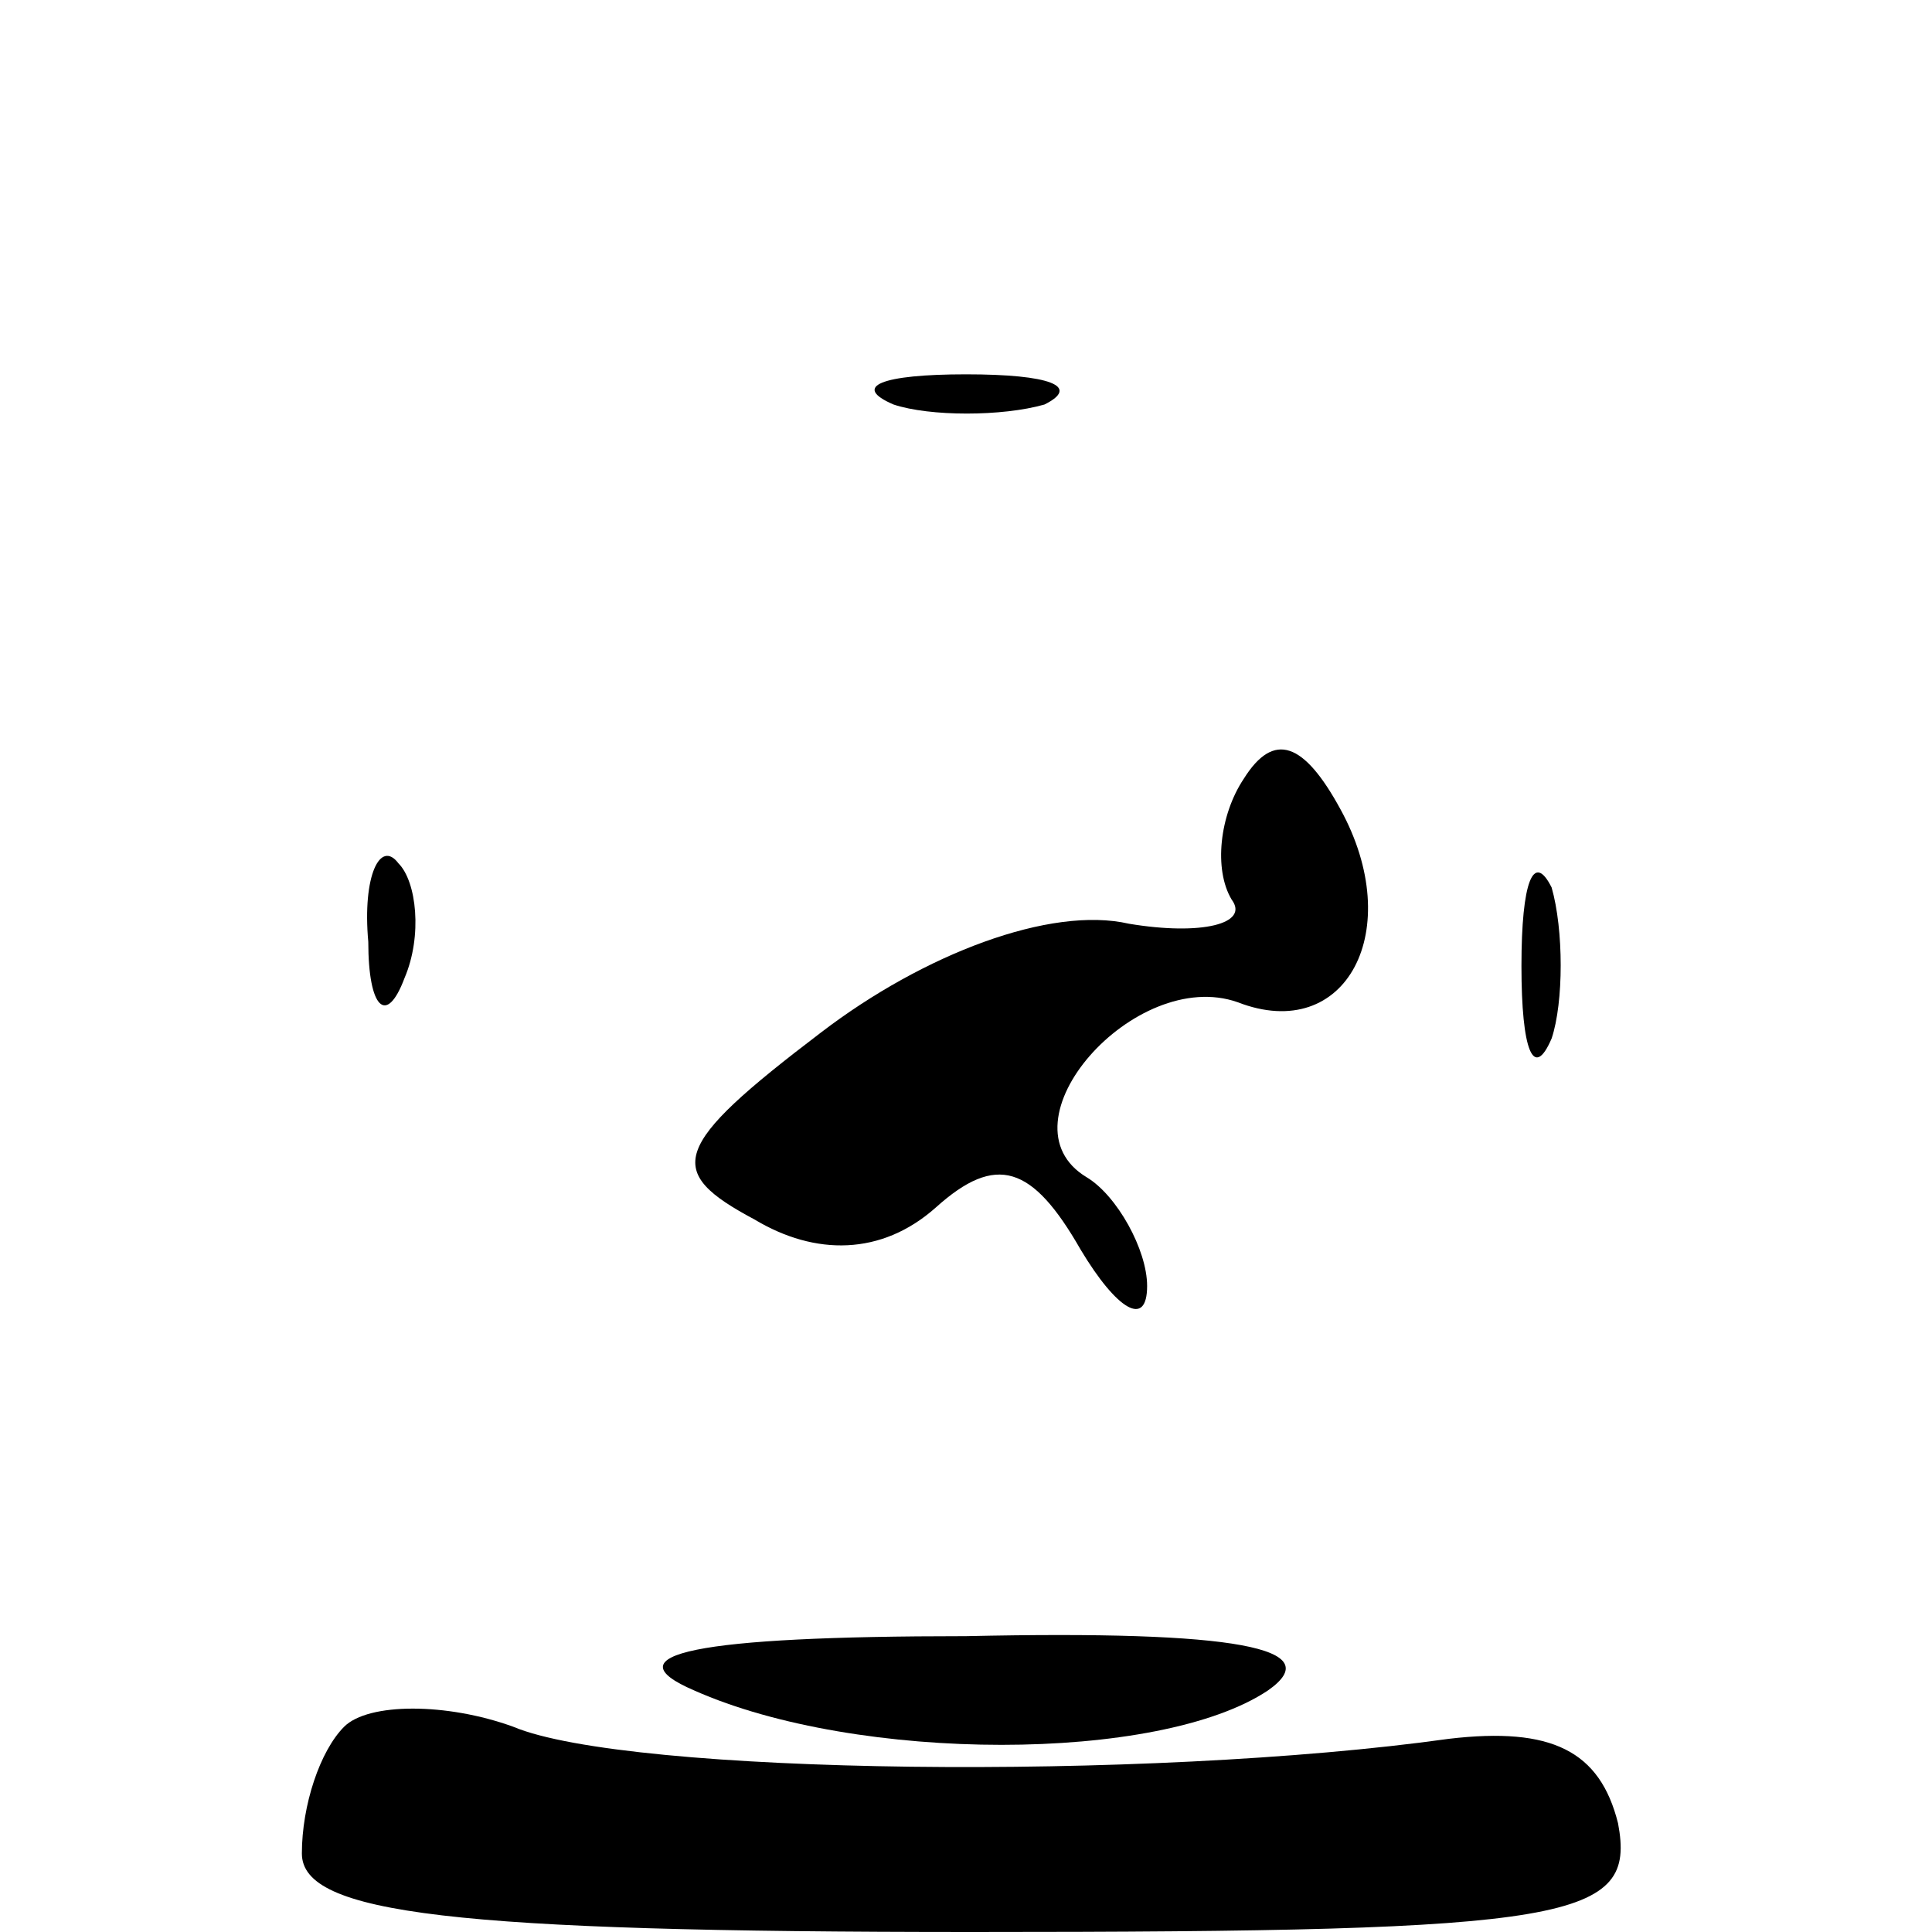 <?xml version="1.0" standalone="no"?>
<!DOCTYPE svg PUBLIC "-//W3C//DTD SVG 20010904//EN"
 "http://www.w3.org/TR/2001/REC-SVG-20010904/DTD/svg10.dtd">
<svg version="1.0" xmlns="http://www.w3.org/2000/svg"
 width="32pt" height="32pt" viewBox="0 0 32 32"
 preserveAspectRatio="xMidYMid meet">
<g transform="translate(0,32) scale(0.1,-0.1)"
fill="#000000" stroke="none">
<path fill="#000000" stroke="none" d="M148 253 c6 -2 18 -2 25 0 6 3 1 5 -13
5 -14 0 -19 -2 -12 -5z"/>
<path fill="#000000" stroke="none" d="M206 191 c-4 -6 -5 -15 -2 -20 3 -4 -5
-6 -17 -4 -13 3 -34 -5 -51 -18 -25 -19 -26 -23 -11 -31 10 -6 21 -6 30 2 10
9 16 7 24 -7 6 -10 11 -13 11 -6 0 6 -5 15 -10 18 -15 9 8 35 25 29 18 -7 28
12 17 32 -6 11 -11 13 -16 5z"/>
<path fill="#000000" stroke="none" d="M61 164 c0 -11 3 -14 6 -6 3 7 2 16 -1
19 -3 4 -6 -2 -5 -13z"/>
<path fill="#000000" stroke="none" d="M252 160 c0 -14 2 -19 5 -12 2 6 2 18
0 25 -3 6 -5 1 -5 -13z"/>
<path fill="#000000" stroke="none" d="M115 40 c27 -12 77 -12 95 0 10 7 -5
10 -50 9 -45 0 -59 -3 -45 -9z"/>
<path fill="#000000" stroke="none" d="M57 34 c-4 -4 -7 -13 -7 -21 0 -10 25
-13 111 -13 100 0 110 2 107 18 -3 12 -11 16 -28 14 -50 -7 -136 -6 -155 2
-11 4 -24 4 -28 0z"/>
</g>
</svg>
